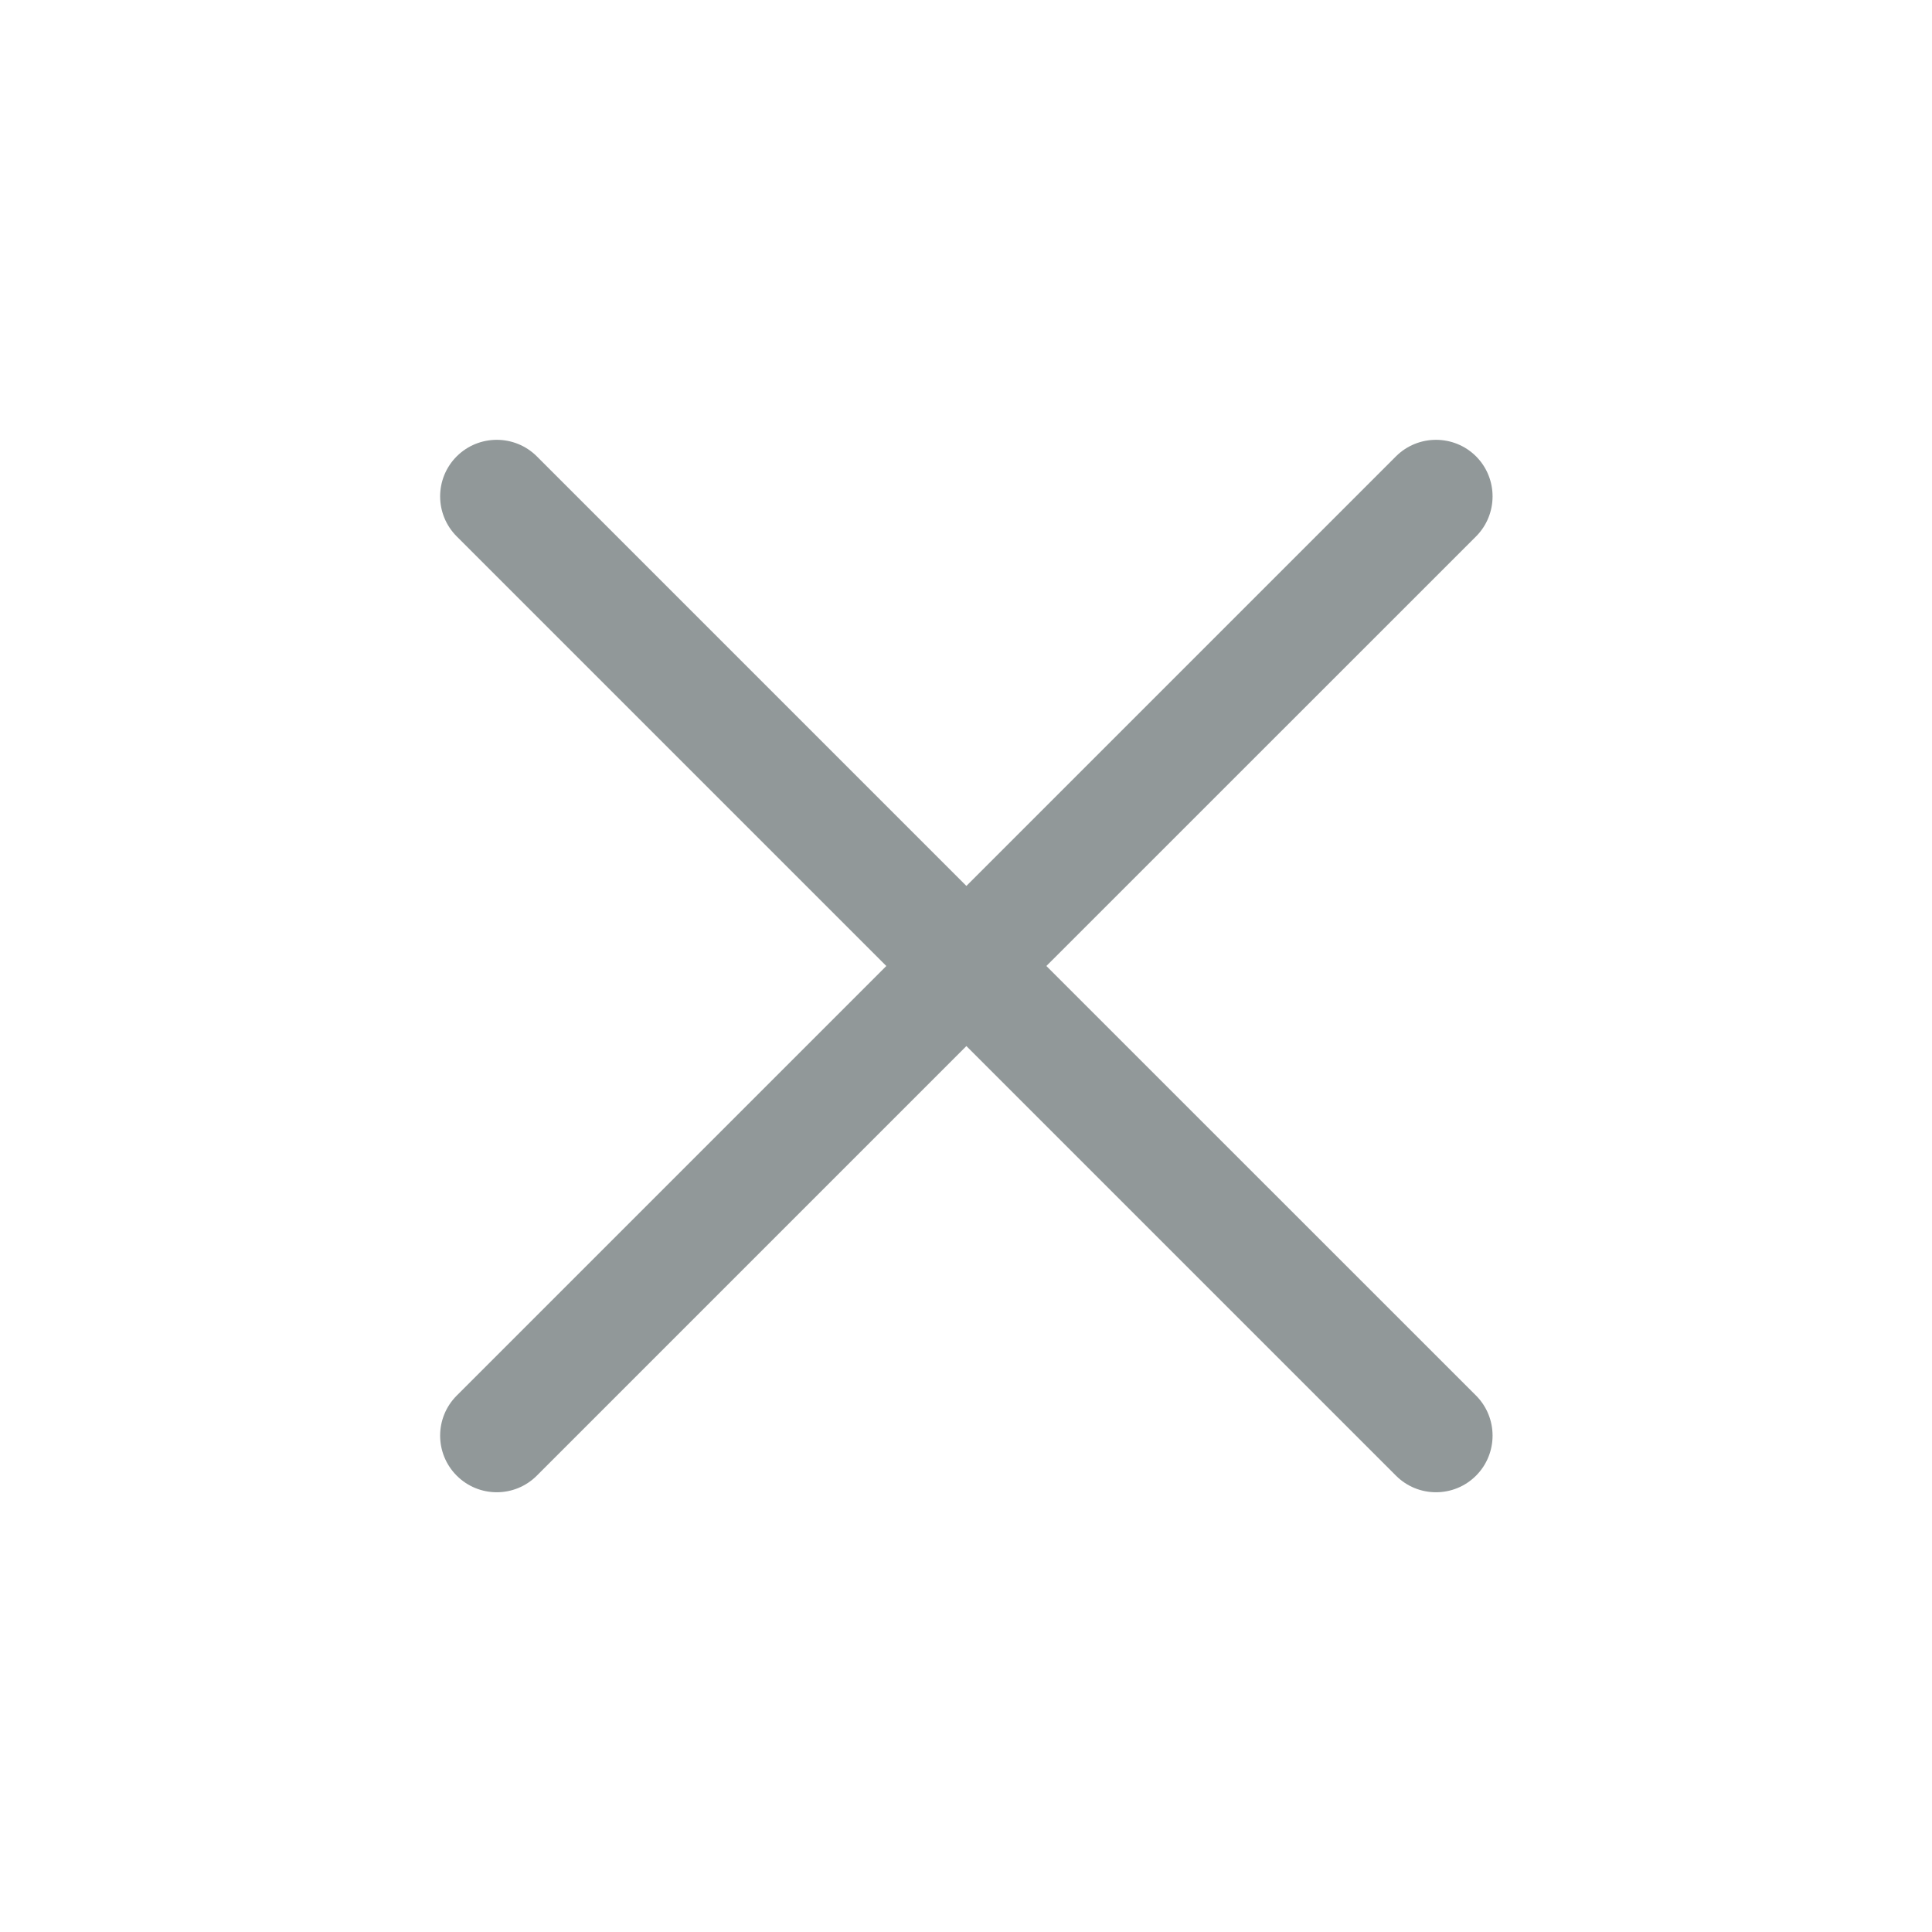 <svg width="20" height="20" viewBox="0 0 20 20" fill="none" xmlns="http://www.w3.org/2000/svg">
<path fill-rule="evenodd" clip-rule="evenodd" d="M15.28 5.553C15.508 5.324 15.508 4.953 15.28 4.724C15.051 4.496 14.68 4.496 14.451 4.724L10.004 9.171L5.557 4.724C5.328 4.496 4.957 4.496 4.728 4.724C4.499 4.953 4.499 5.324 4.728 5.553L9.175 10L4.728 14.447C4.499 14.676 4.499 15.047 4.728 15.276C4.957 15.505 5.328 15.505 5.557 15.276L10.004 10.829L14.451 15.276C14.68 15.505 15.051 15.505 15.28 15.276C15.508 15.047 15.508 14.676 15.28 14.447L10.832 10L15.28 5.553Z" fill="#919899"/>
</svg>

